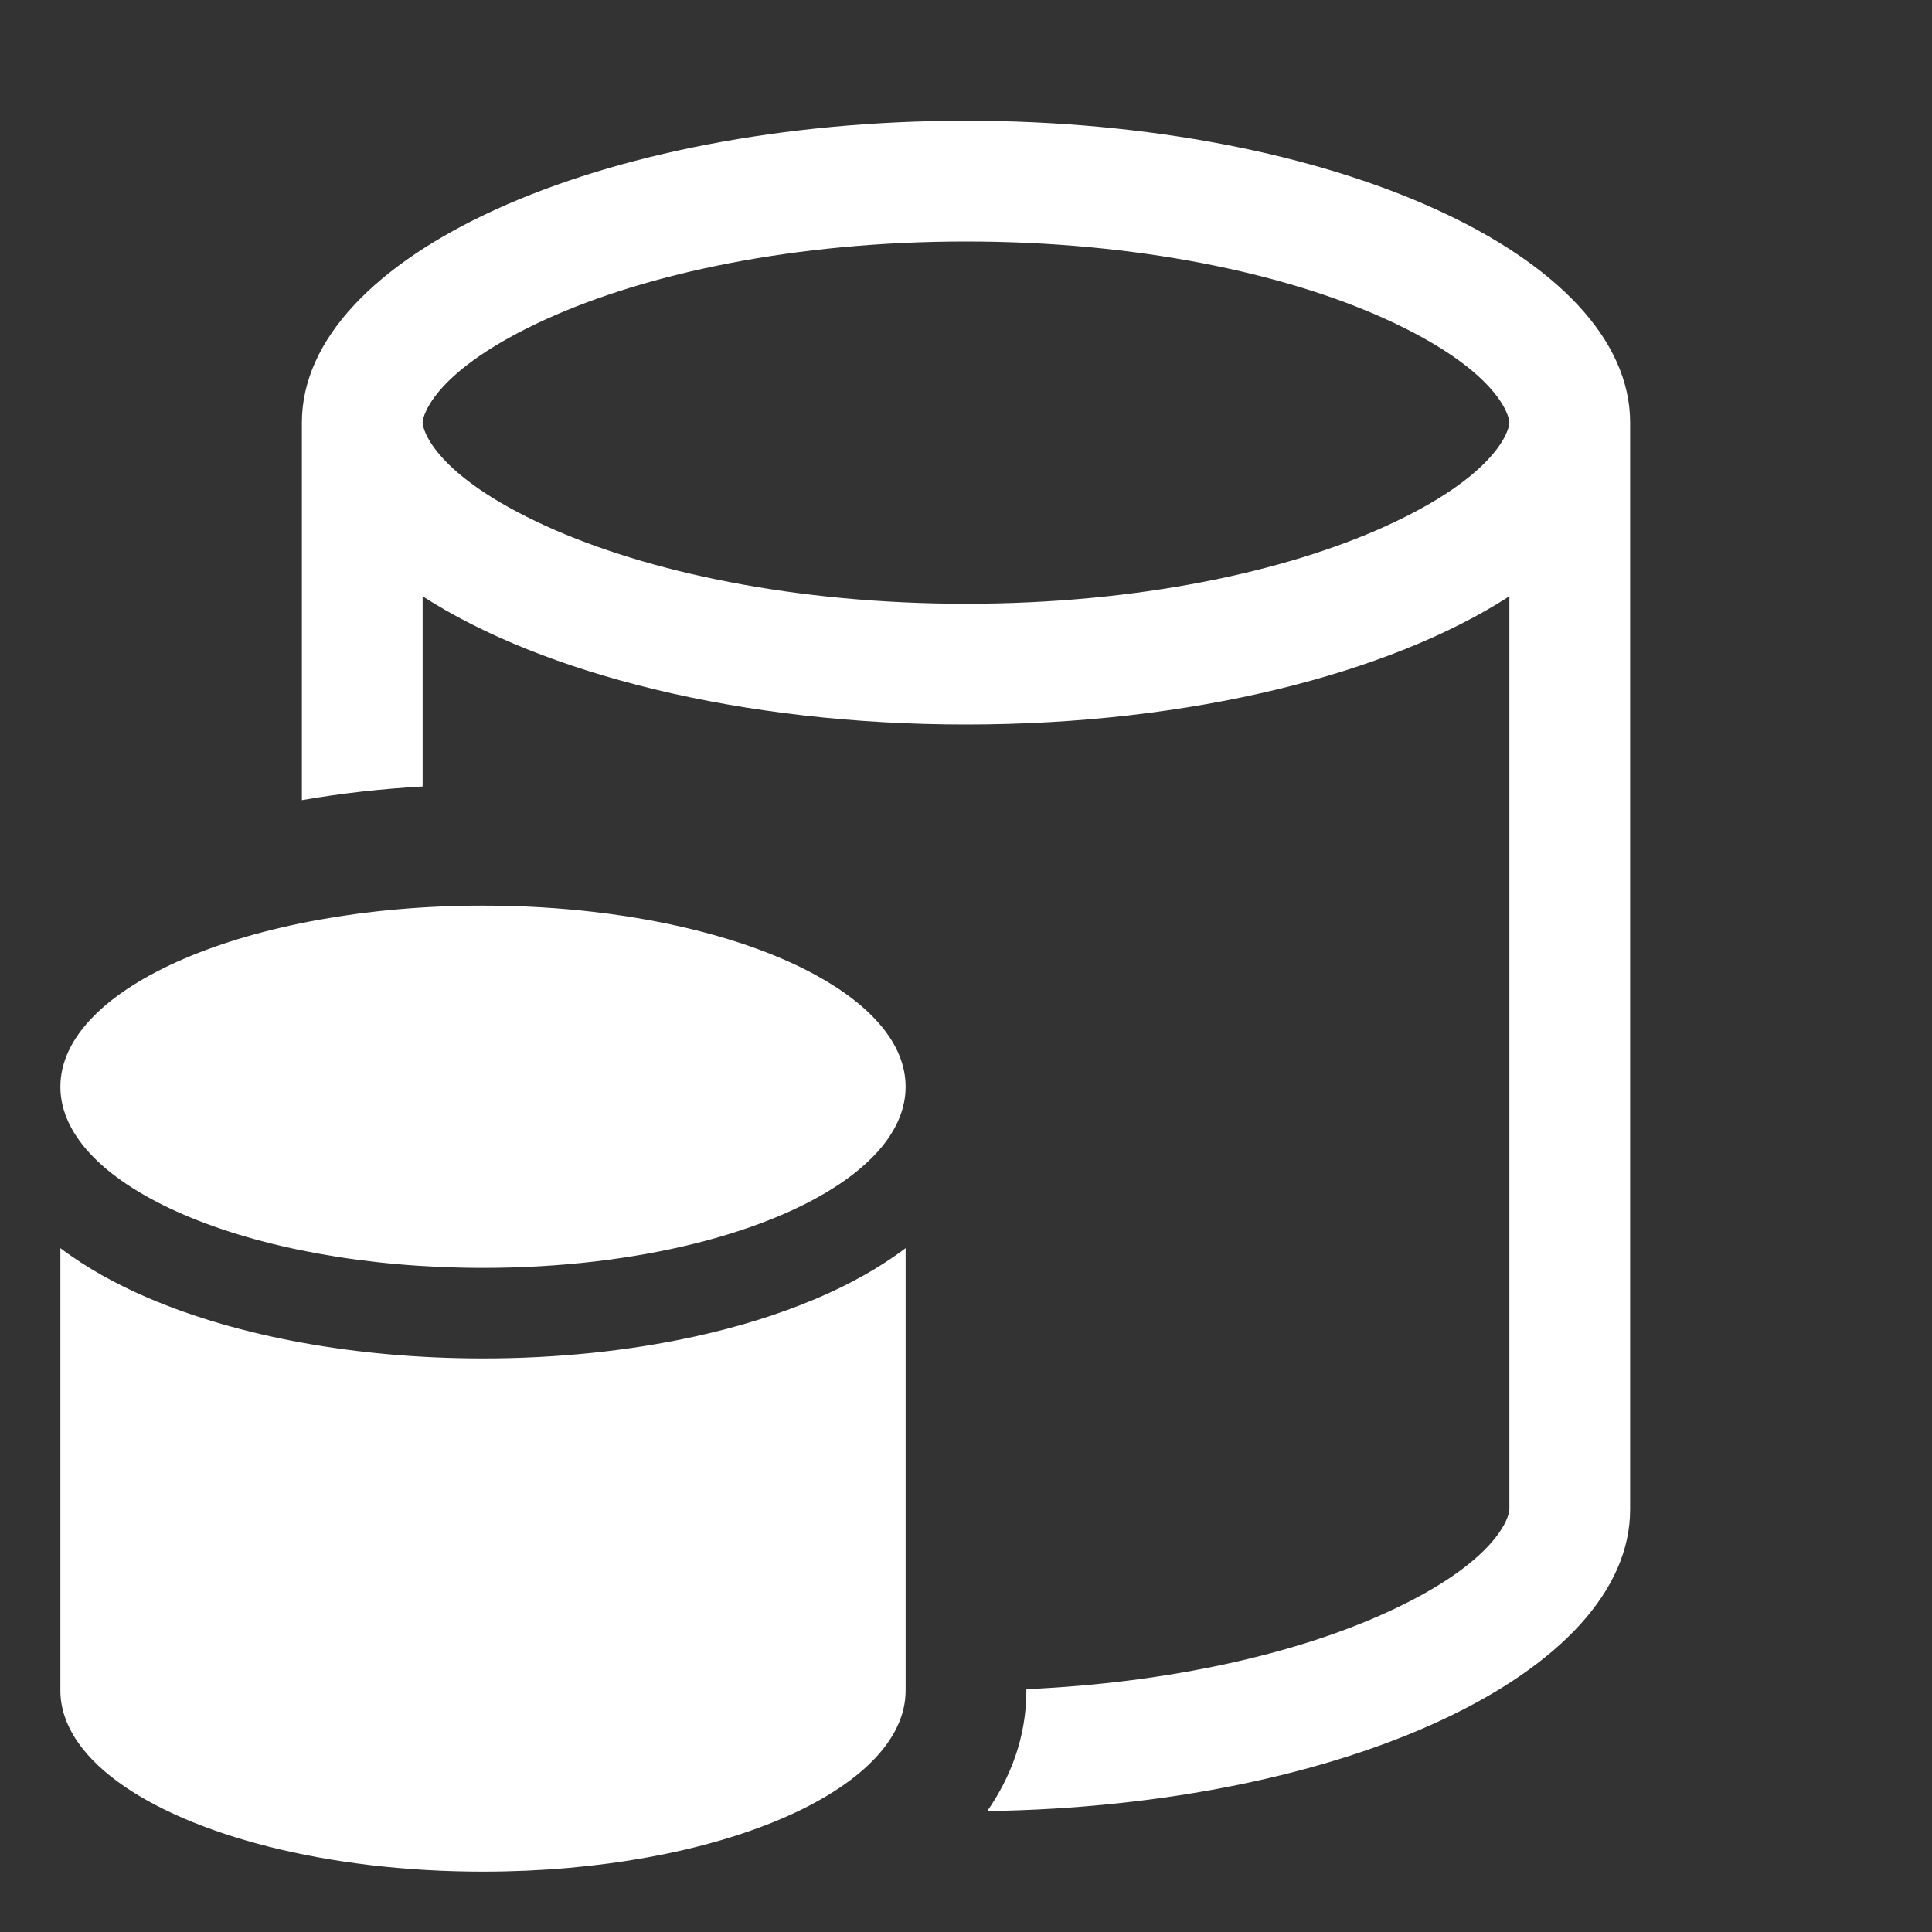 <svg width="32" height="32" viewBox="0 0 32 32" fill="none" xmlns="http://www.w3.org/2000/svg">
<rect x="0" y="0" width="32" height="32" fill="#333333" stroke="none"/>
<path d="M27 7C27 4.239 22.075 2 16 2C9.925 2 5 4.239 5 7V13.253C5.641 13.141 6.312 13.065 7 13.027V9.876C8.991 11.161 12.28 12 16 12C19.72 12 23.009 11.161 25 9.876V25C25 25.114 24.807 25.871 22.951 26.715C21.476 27.385 19.398 27.871 17 27.978V28C17 28.784 16.729 29.455 16.352 29.997C22.265 29.913 27 27.708 27 25V7ZM25 7C25 7.114 24.807 7.871 22.951 8.715C21.275 9.477 18.819 10 16 10C13.181 10 10.725 9.477 9.049 8.715C7.193 7.871 7 7.114 7 7C7 6.886 7.193 6.129 9.049 5.285C10.725 4.523 13.181 4 16 4C18.819 4 21.275 4.523 22.951 5.285C24.807 6.129 25 6.886 25 7ZM1 28C1 28.546 1.341 29.059 1.936 29.5C3.147 30.397 5.409 31 8 31C11.866 31 15 29.657 15 28V20.673C14.564 21.003 14.063 21.276 13.541 21.5L13.5 21.517C12.9 21.771 12.226 21.98 11.5 22.139C10.424 22.374 9.234 22.5 8 22.5C5.914 22.5 3.954 22.14 2.459 21.5C1.936 21.276 1.436 21.003 1 20.673V28ZM11.5 20.599C12.272 20.407 12.951 20.154 13.5 19.856C14.439 19.345 15 18.701 15 18C15 17.299 14.439 16.655 13.5 16.144C12.951 15.845 12.272 15.593 11.5 15.401C10.47 15.146 9.275 15 8 15C4.134 15 1 16.343 1 18C1 19.657 4.134 21 8 21C9.275 21 10.47 20.854 11.5 20.599Z" fill="#ffffff"/>
</svg>
